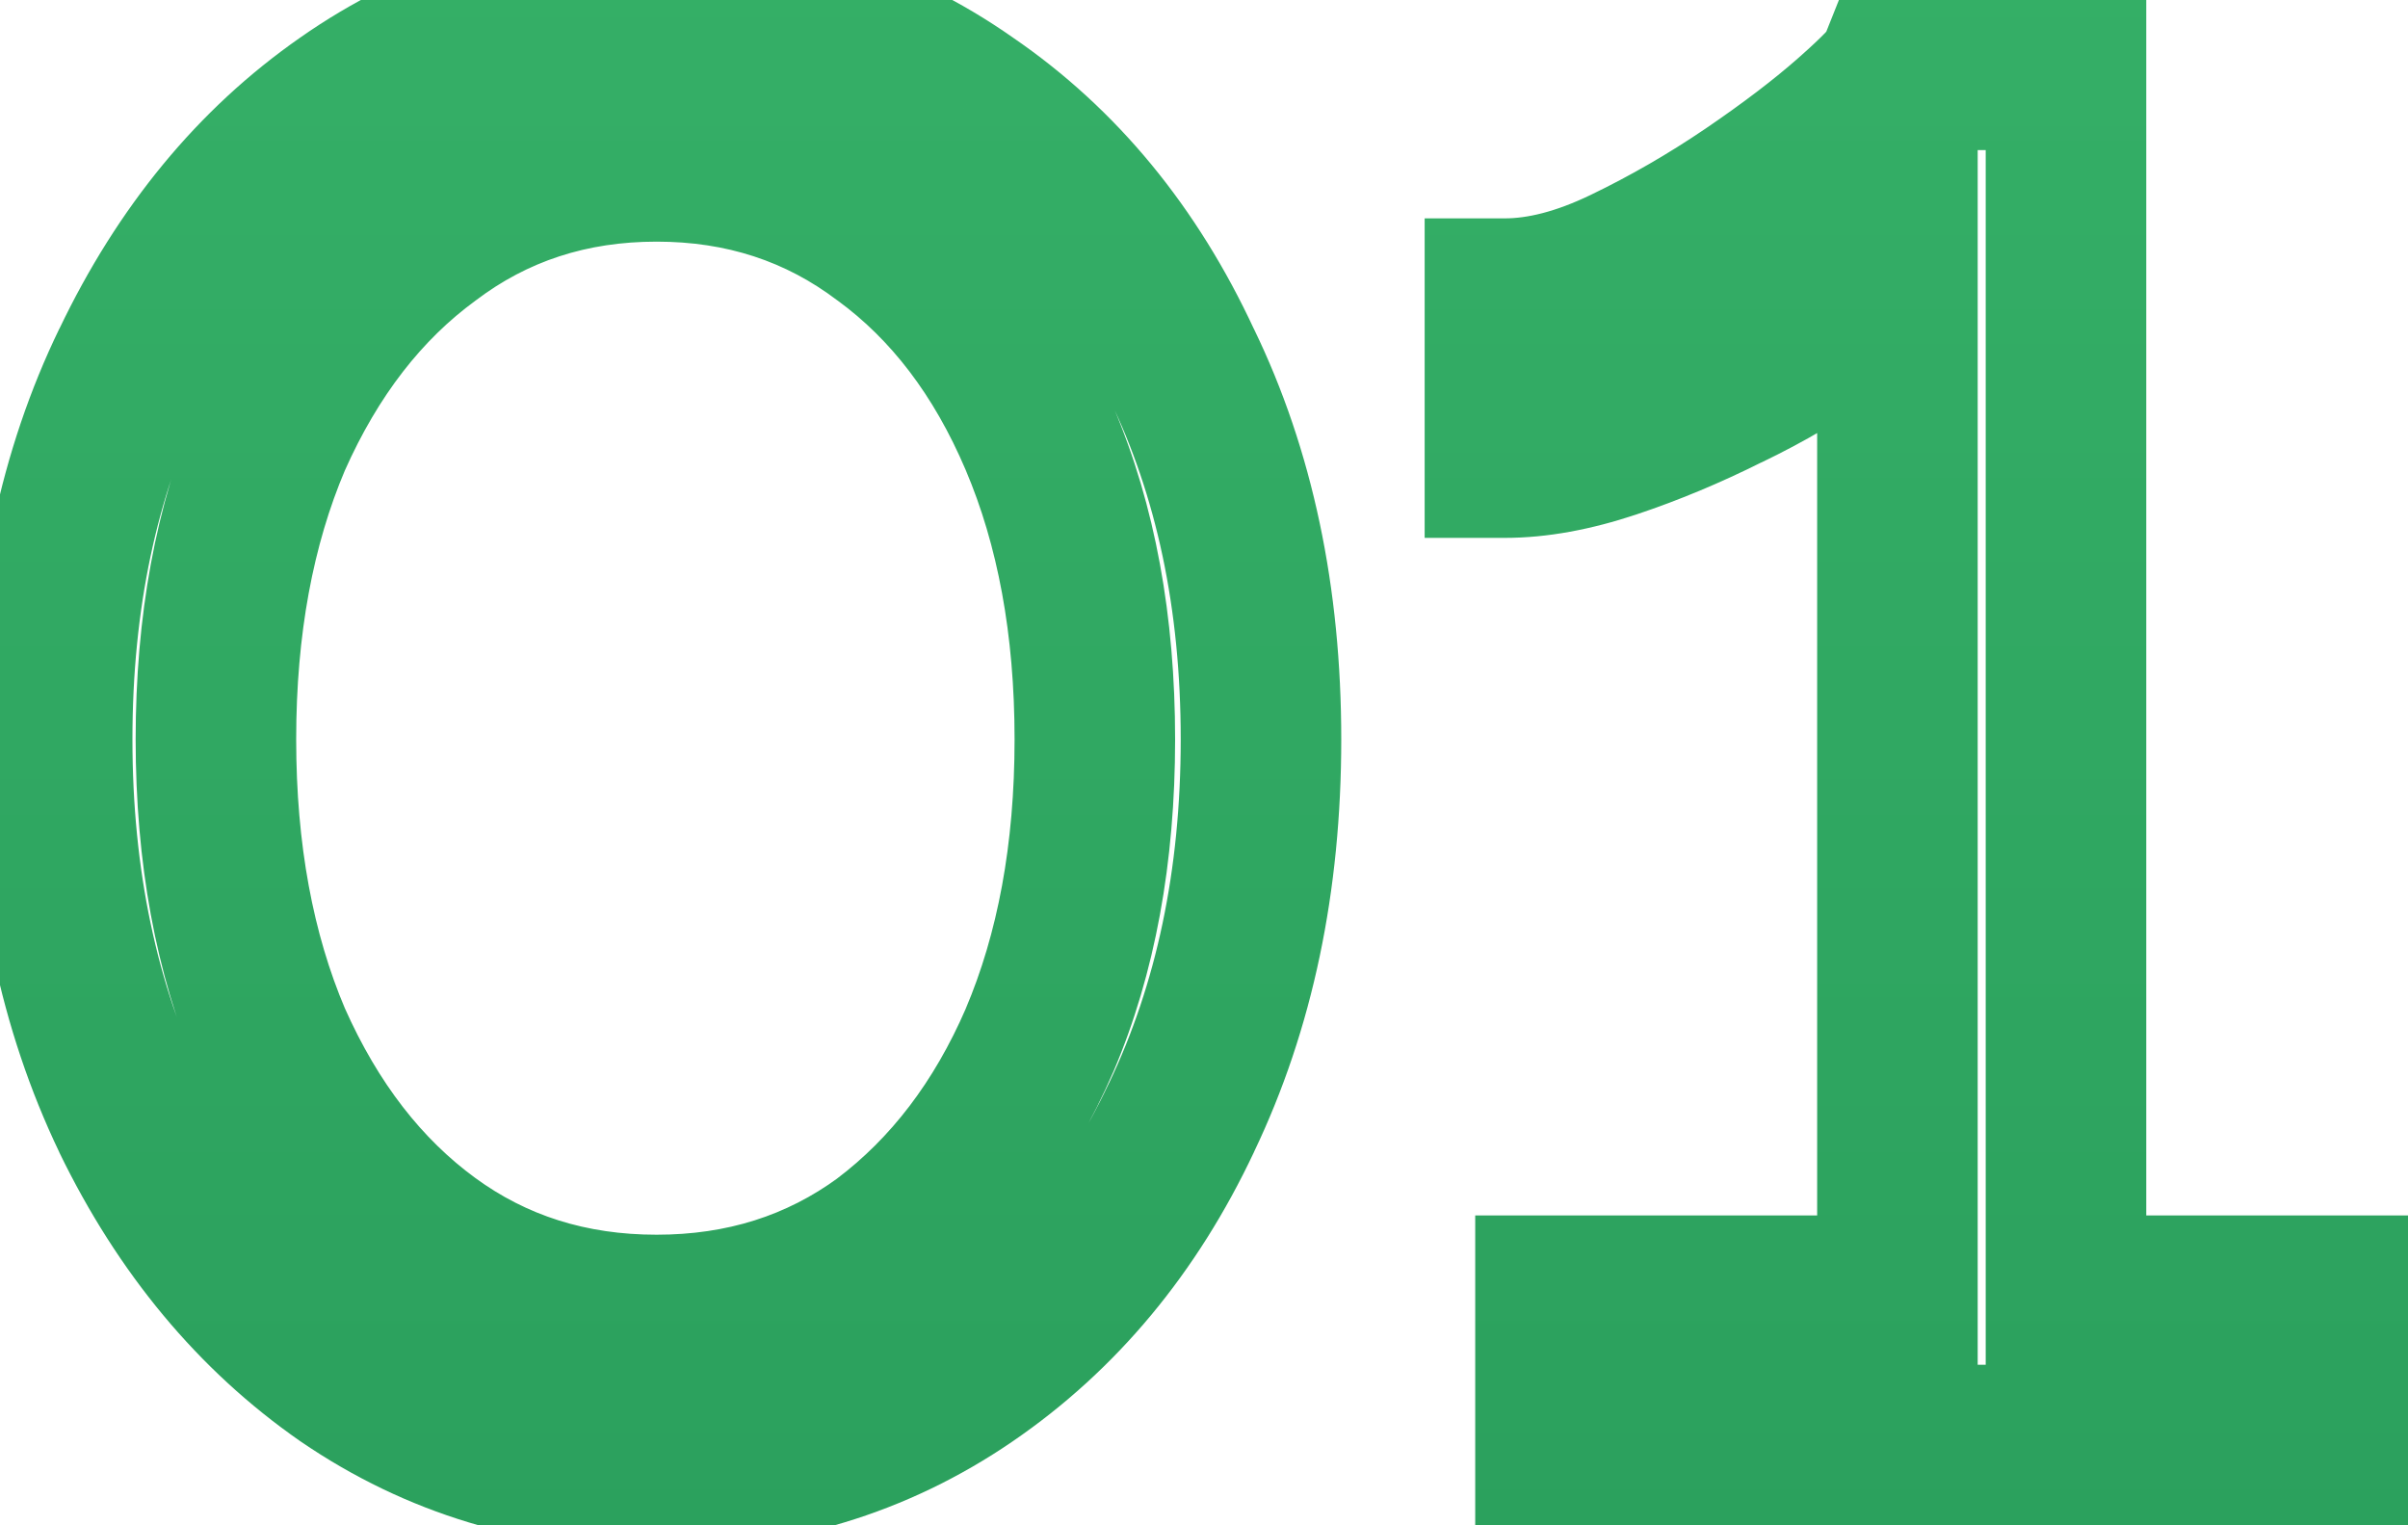 <svg width="30" height="19" viewBox="0 0 30 19" fill="none" xmlns="http://www.w3.org/2000/svg">
<mask id="path-1-outside-1_86_1707" maskUnits="userSpaceOnUse" x="-1" y="-1" width="32" height="21" fill="black">
<rect fill="white" x="-1" y="-1" width="32" height="21"/>
<path d="M15.71 9.21C15.71 10.97 15.38 12.54 14.72 13.92C14.08 15.28 13.19 16.35 12.05 17.13C10.91 17.91 9.62 18.3 8.18 18.3C6.74 18.3 5.45 17.91 4.31 17.13C3.19 16.35 2.3 15.28 1.64 13.92C0.98 12.54 0.65 10.97 0.65 9.21C0.65 7.45 0.98 5.89 1.64 4.53C2.3 3.15 3.19 2.07 4.31 1.29C5.45 0.49 6.74 0.09 8.18 0.09C9.62 0.09 10.91 0.49 12.05 1.29C13.19 2.07 14.08 3.15 14.72 4.53C15.38 5.89 15.71 7.45 15.71 9.21ZM13.64 9.21C13.64 7.79 13.41 6.54 12.95 5.46C12.49 4.38 11.85 3.54 11.03 2.94C10.21 2.32 9.26 2.01 8.18 2.01C7.1 2.01 6.15 2.32 5.33 2.94C4.51 3.54 3.86 4.38 3.38 5.46C2.92 6.54 2.69 7.79 2.69 9.21C2.69 10.63 2.92 11.88 3.38 12.96C3.86 14.04 4.51 14.88 5.33 15.48C6.15 16.08 7.1 16.38 8.18 16.38C9.26 16.38 10.21 16.08 11.03 15.48C11.85 14.86 12.49 14.02 12.95 12.96C13.41 11.88 13.64 10.63 13.64 9.21ZM29.549 16.14V18H19.379V16.14H23.639V3.3C23.479 3.54 23.209 3.8 22.829 4.08C22.449 4.36 22.009 4.62 21.509 4.86C21.029 5.1 20.549 5.3 20.069 5.46C19.589 5.62 19.149 5.7 18.749 5.7V3.72C19.209 3.72 19.709 3.59 20.249 3.33C20.789 3.07 21.309 2.77 21.809 2.43C22.309 2.09 22.729 1.77 23.069 1.47C23.409 1.17 23.599 0.97 23.639 0.87H25.739V16.14H29.549Z"/>
</mask>
<path d="M14.72 13.92L13.818 13.489L13.815 13.494L14.72 13.92ZM12.05 17.13L12.615 17.955L12.05 17.13ZM4.31 17.13L3.738 17.951L3.745 17.955L4.31 17.13ZM1.64 13.92L0.738 14.351L0.74 14.357L1.64 13.92ZM1.64 4.53L2.54 4.967L2.542 4.961L1.64 4.53ZM4.31 1.29L4.881 2.111L4.884 2.109L4.31 1.29ZM12.05 1.29L11.476 2.109L11.485 2.115L12.05 1.29ZM14.72 4.53L13.813 4.951L13.816 4.959L13.82 4.967L14.72 4.53ZM12.95 5.46L12.03 5.852L12.95 5.46ZM11.03 2.94L10.427 3.738L10.433 3.742L10.44 3.747L11.03 2.94ZM5.33 2.94L5.921 3.747L5.927 3.742L5.933 3.738L5.33 2.94ZM3.38 5.46L2.466 5.054L2.463 5.061L2.46 5.068L3.38 5.46ZM3.38 12.96L2.46 13.352L2.463 13.359L2.466 13.366L3.38 12.96ZM5.33 15.48L5.921 14.673L5.33 15.48ZM11.03 15.48L11.62 16.287L11.627 16.282L11.633 16.278L11.03 15.48ZM12.95 12.96L13.867 13.358L13.87 13.352L12.95 12.96ZM14.71 9.21C14.71 10.843 14.404 12.262 13.818 13.489L15.622 14.351C16.356 12.818 16.71 11.097 16.71 9.21H14.71ZM13.815 13.494C13.244 14.708 12.466 15.634 11.485 16.305L12.615 17.955C13.914 17.066 14.916 15.852 15.625 14.346L13.815 13.494ZM11.485 16.305C10.519 16.966 9.428 17.3 8.18 17.3V19.3C9.812 19.3 11.301 18.854 12.615 17.955L11.485 16.305ZM8.18 17.3C6.932 17.3 5.841 16.966 4.875 16.305L3.745 17.955C5.059 18.854 6.548 19.3 8.18 19.3V17.3ZM4.881 16.309C3.917 15.637 3.133 14.706 2.54 13.483L0.74 14.357C1.467 15.854 2.463 17.063 3.739 17.951L4.881 16.309ZM2.542 13.489C1.956 12.262 1.65 10.843 1.65 9.21H-0.35C-0.35 11.097 0.004 12.818 0.738 14.351L2.542 13.489ZM1.65 9.21C1.65 7.576 1.956 6.17 2.54 4.967L0.74 4.093C0.004 5.61 -0.35 7.324 -0.35 9.21H1.65ZM2.542 4.961C3.137 3.718 3.92 2.78 4.881 2.111L3.739 0.469C2.46 1.36 1.463 2.582 0.738 4.099L2.542 4.961ZM4.884 2.109C5.85 1.431 6.938 1.09 8.18 1.09V-0.91C6.542 -0.91 5.05 -0.451 3.736 0.471L4.884 2.109ZM8.18 1.09C9.422 1.09 10.51 1.431 11.476 2.109L12.624 0.471C11.31 -0.451 9.818 -0.91 8.18 -0.91V1.09ZM11.485 2.115C12.462 2.784 13.241 3.717 13.813 4.951L15.627 4.109C14.919 2.583 13.918 1.356 12.615 0.465L11.485 2.115ZM13.82 4.967C14.404 6.17 14.71 7.576 14.71 9.21H16.71C16.71 7.324 16.356 5.61 15.62 4.093L13.82 4.967ZM14.64 9.21C14.64 7.683 14.393 6.295 13.87 5.068L12.03 5.852C12.427 6.785 12.64 7.897 12.64 9.21H14.64ZM13.87 5.068C13.351 3.849 12.607 2.855 11.62 2.133L10.44 3.747C11.093 4.225 11.629 4.911 12.03 5.852L13.87 5.068ZM11.633 2.142C10.63 1.384 9.466 1.01 8.18 1.01V3.01C9.054 3.01 9.79 3.256 10.427 3.738L11.633 2.142ZM8.18 1.01C6.894 1.01 5.73 1.384 4.727 2.142L5.933 3.738C6.57 3.256 7.306 3.01 8.18 3.01V1.01ZM4.739 2.133C3.757 2.852 3.005 3.841 2.466 5.054L4.294 5.866C4.715 4.919 5.263 4.228 5.921 3.747L4.739 2.133ZM2.46 5.068C1.937 6.295 1.69 7.683 1.69 9.21H3.69C3.69 7.897 3.903 6.785 4.3 5.852L2.46 5.068ZM1.69 9.21C1.69 10.737 1.937 12.125 2.46 13.352L4.3 12.568C3.903 11.635 3.69 10.523 3.69 9.21H1.69ZM2.466 13.366C3.005 14.579 3.757 15.568 4.739 16.287L5.921 14.673C5.263 14.192 4.715 13.501 4.294 12.554L2.466 13.366ZM4.739 16.287C5.742 17.02 6.902 17.38 8.18 17.38V15.38C7.298 15.38 6.558 15.139 5.921 14.673L4.739 16.287ZM8.18 17.38C9.458 17.38 10.618 17.02 11.62 16.287L10.44 14.673C9.802 15.139 9.062 15.38 8.18 15.38V17.38ZM11.633 16.278C12.607 15.541 13.347 14.556 13.867 13.358L12.033 12.562C11.633 13.484 11.093 14.179 10.427 14.682L11.633 16.278ZM13.87 13.352C14.393 12.125 14.64 10.737 14.64 9.21H12.64C12.64 10.523 12.427 11.635 12.03 12.568L13.87 13.352ZM29.549 16.14H30.549V15.14H29.549V16.14ZM29.549 18V19H30.549V18H29.549ZM19.379 18H18.379V19H19.379V18ZM19.379 16.14V15.14H18.379V16.14H19.379ZM23.639 16.14V17.14H24.639V16.14H23.639ZM23.639 3.3H24.639V-0.003L22.807 2.745L23.639 3.3ZM22.829 4.08L23.422 4.885L22.829 4.08ZM21.509 4.86L21.076 3.958L21.069 3.962L21.062 3.966L21.509 4.86ZM20.069 5.46L20.385 6.409V6.409L20.069 5.46ZM18.749 5.7H17.749V6.7H18.749V5.7ZM18.749 3.72V2.72H17.749V3.72H18.749ZM20.249 3.33L19.815 2.429L20.249 3.33ZM21.809 2.43L21.247 1.603L21.247 1.603L21.809 2.43ZM23.069 1.47L23.731 2.22L23.731 2.22L23.069 1.47ZM23.639 0.87V-0.13H22.962L22.711 0.499L23.639 0.87ZM25.739 0.87H26.739V-0.13H25.739V0.87ZM25.739 16.14H24.739V17.14H25.739V16.14ZM28.549 16.14V18H30.549V16.14H28.549ZM29.549 17H19.379V19H29.549V17ZM20.379 18V16.14H18.379V18H20.379ZM19.379 17.14H23.639V15.14H19.379V17.14ZM24.639 16.14V3.3H22.639V16.14H24.639ZM22.807 2.745C22.739 2.847 22.574 3.026 22.236 3.275L23.422 4.885C23.844 4.574 24.219 4.233 24.471 3.855L22.807 2.745ZM22.236 3.275C21.914 3.512 21.529 3.741 21.076 3.958L21.942 5.762C22.489 5.499 22.984 5.208 23.422 4.885L22.236 3.275ZM21.062 3.966C20.622 4.186 20.185 4.367 19.753 4.511L20.385 6.409C20.913 6.233 21.437 6.014 21.956 5.754L21.062 3.966ZM19.753 4.511C19.349 4.646 19.017 4.7 18.749 4.7V6.7C19.281 6.7 19.829 6.594 20.385 6.409L19.753 4.511ZM19.749 5.7V3.72H17.749V5.7H19.749ZM18.749 4.72C19.398 4.72 20.047 4.537 20.683 4.231L19.815 2.429C19.371 2.643 19.021 2.72 18.749 2.72V4.72ZM20.683 4.231C21.268 3.949 21.831 3.625 22.372 3.257L21.247 1.603C20.787 1.915 20.31 2.191 19.815 2.429L20.683 4.231ZM22.372 3.257C22.895 2.901 23.351 2.555 23.731 2.22L22.407 0.72C22.107 0.985 21.723 1.279 21.247 1.603L22.372 3.257ZM23.731 2.22C23.911 2.061 24.068 1.914 24.192 1.784C24.278 1.692 24.468 1.492 24.568 1.241L22.711 0.499C22.733 0.442 22.756 0.403 22.767 0.385C22.779 0.366 22.787 0.356 22.787 0.355C22.788 0.354 22.785 0.358 22.777 0.368C22.769 0.377 22.757 0.39 22.742 0.406C22.675 0.476 22.567 0.579 22.407 0.72L23.731 2.22ZM23.639 1.87H25.739V-0.13H23.639V1.87ZM24.739 0.87V16.14H26.739V0.87H24.739ZM25.739 17.14H29.549V15.14H25.739V17.14Z" fill="url(#paint0_linear_86_1707)" mask="url(#path-1-outside-1_86_1707)"/>
<defs>
<linearGradient id="paint0_linear_86_1707" x1="15" y1="-14" x2="15" y2="28" gradientUnits="userSpaceOnUse">
<stop stop-color="#3BB96D"/>
<stop offset="1" stop-color="#279A59"/>
</linearGradient>
</defs>
</svg>
